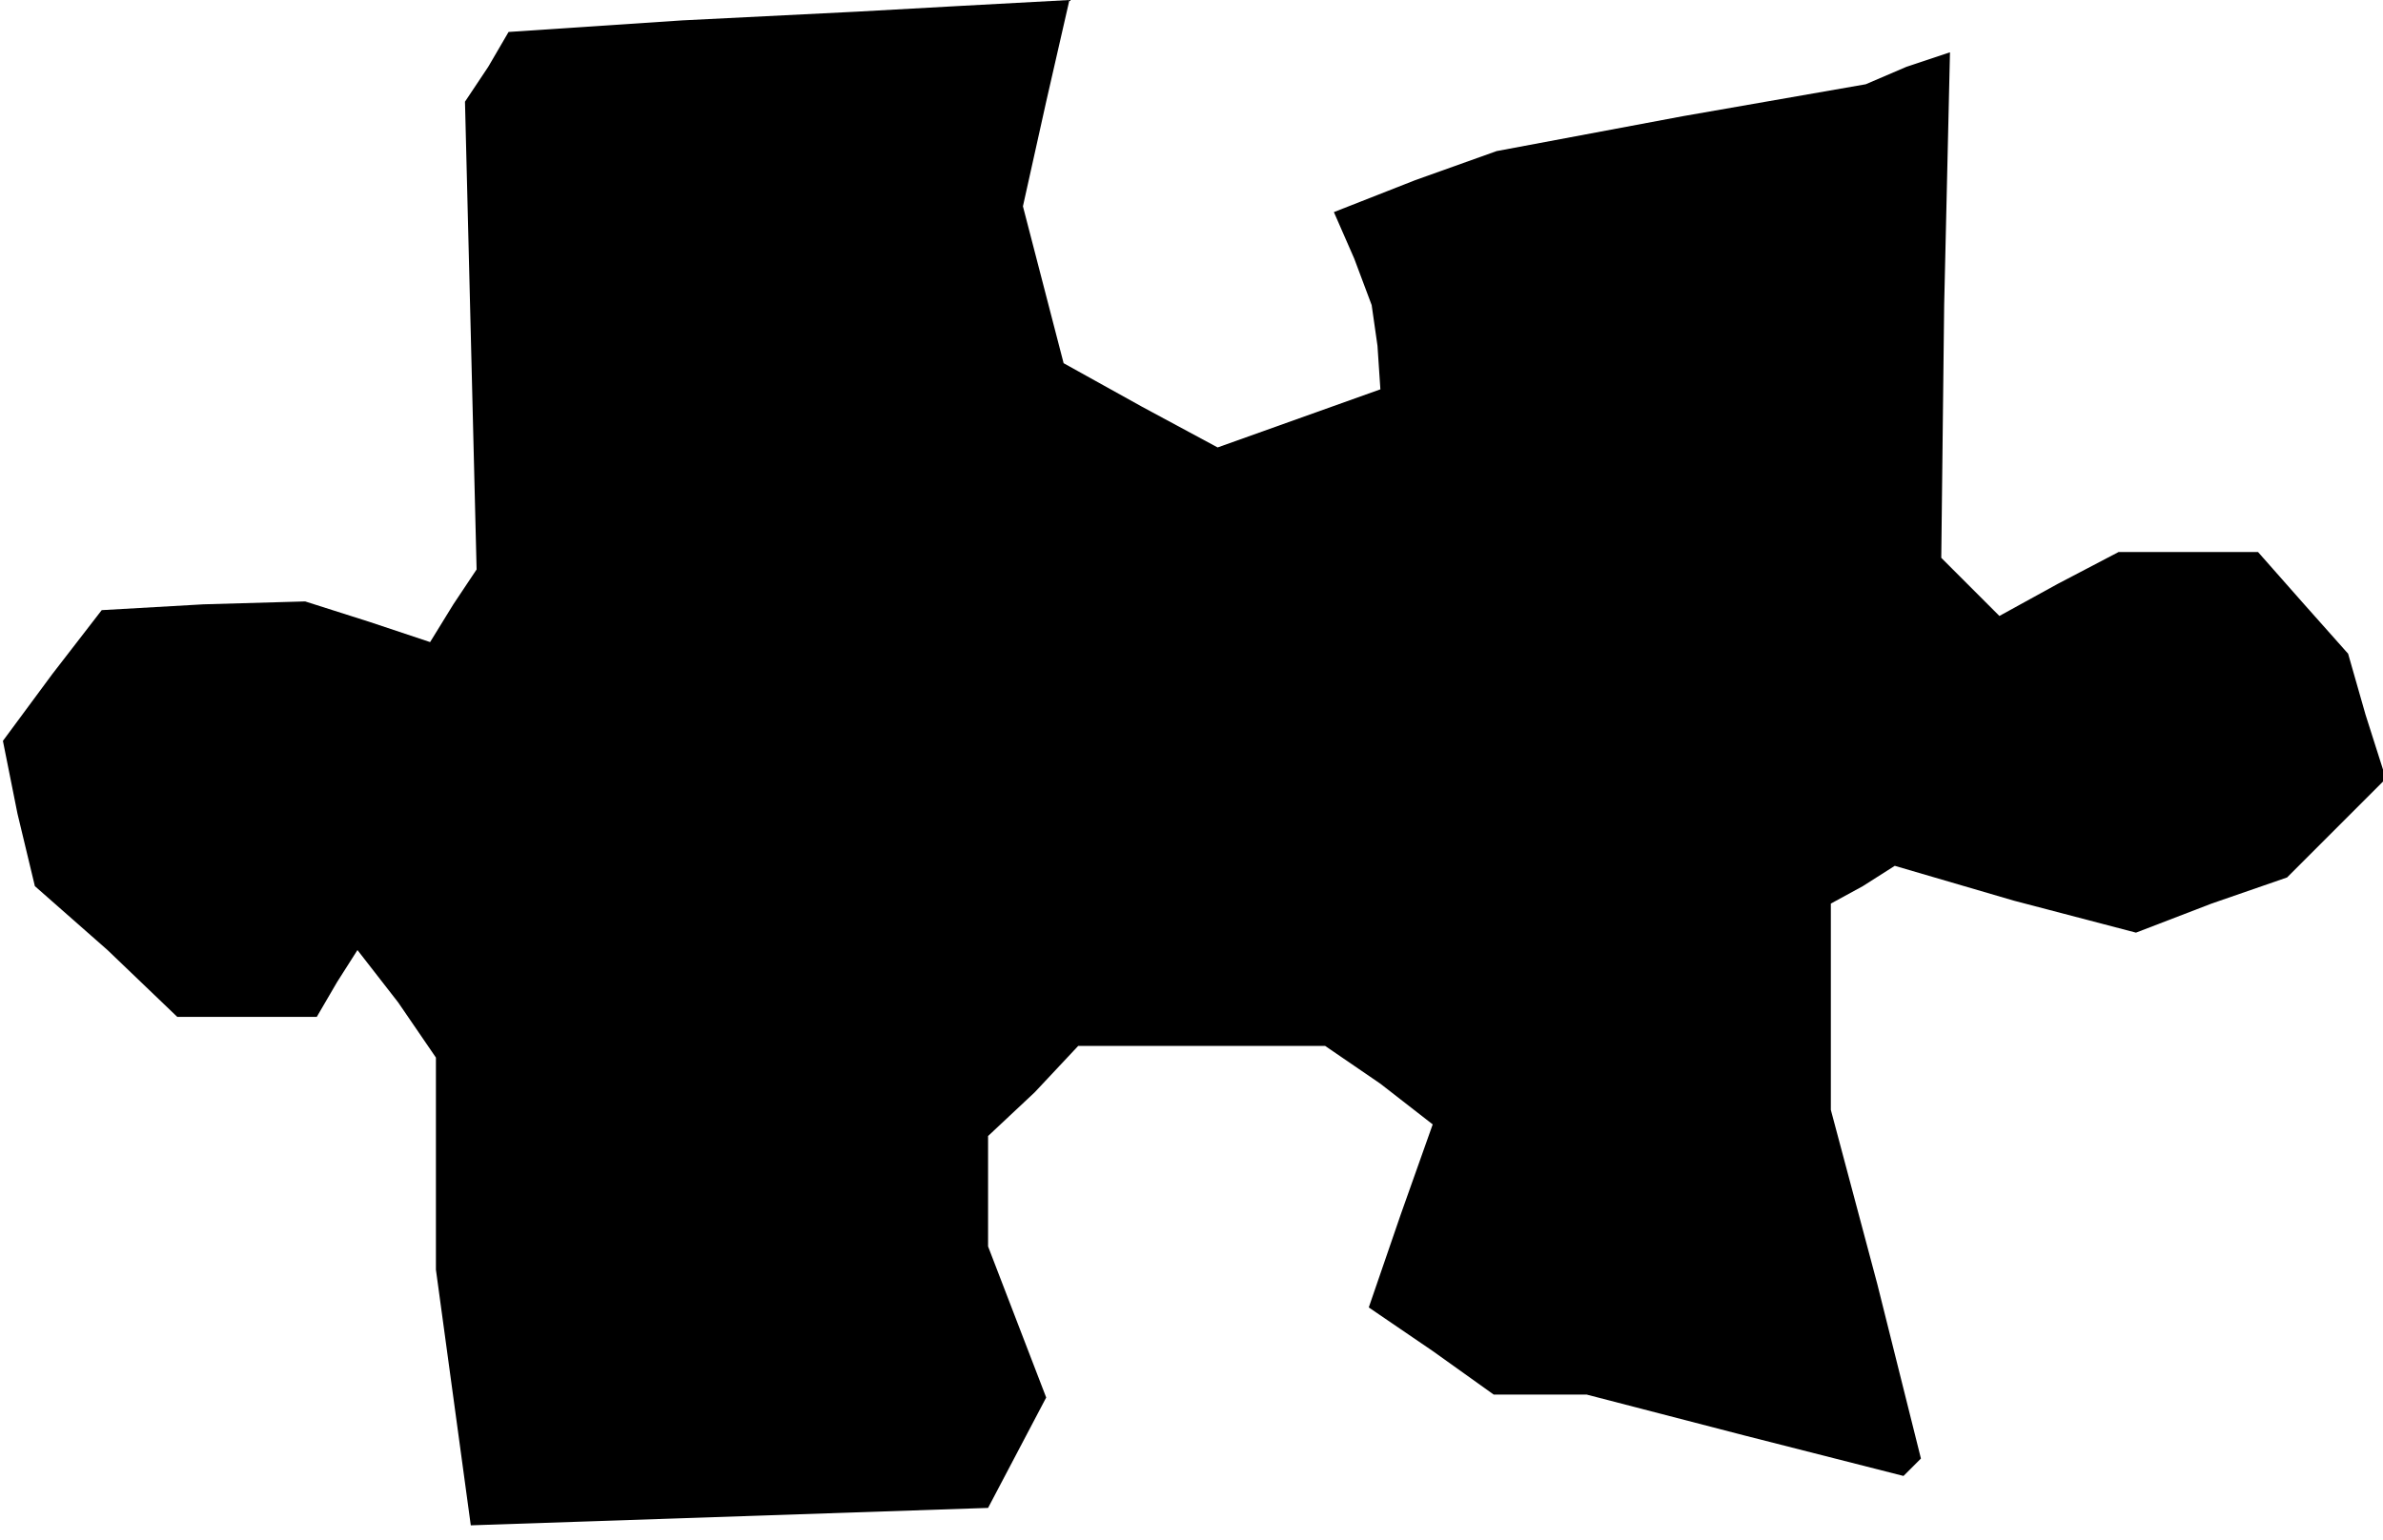 <?xml version="1.0" standalone="no"?>
<!DOCTYPE svg PUBLIC "-//W3C//DTD SVG 20010904//EN"
 "http://www.w3.org/TR/2001/REC-SVG-20010904/DTD/svg10.dtd">
<svg version="1.0" xmlns="http://www.w3.org/2000/svg"
 width="82pt" height="53pt" viewBox="0 0 82 53"
 preserveAspectRatio="xMidYMid meet">
<g transform="translate(0,53) scale(0.1,-0.1)"
fill="#000000" stroke="none">
<path d="M235 523 l-60 -4 -7 -12 -8 -12 2 -80 2 -81 -8 -12 -8 -13 -21 7 -22
7 -35 -1 -35 -2 -17 -22 -17 -23 5 -25 6 -25 25 -22 24 -23 24 0 24 0 7 12 7
11 14 -18 13 -19 0 -37 0 -36 6 -44 6 -44 89 3 89 3 10 19 10 19 -10 26 -10
26 0 19 0 19 16 15 15 16 43 0 42 0 19 -13 18 -14 -11 -31 -11 -32 22 -15 21
-15 16 0 16 0 54 -14 55 -14 3 3 3 3 -15 60 -16 60 0 35 0 36 11 6 11 7 41
-12 42 -11 26 10 26 9 17 17 17 17 -7 22 -6 21 -16 18 -15 17 -24 0 -24 0 -21
-11 -20 -11 -10 10 -10 10 1 87 2 87 -15 -5 -14 -6 -63 -11 -64 -12 -28 -10
-28 -11 7 -16 6 -16 2 -14 1 -15 -28 -10 -28 -10 -26 14 -27 15 -7 27 -7 27 8
36 8 35 -37 -2 -36 -2 -60 -3z"/>
</g>
</svg>
